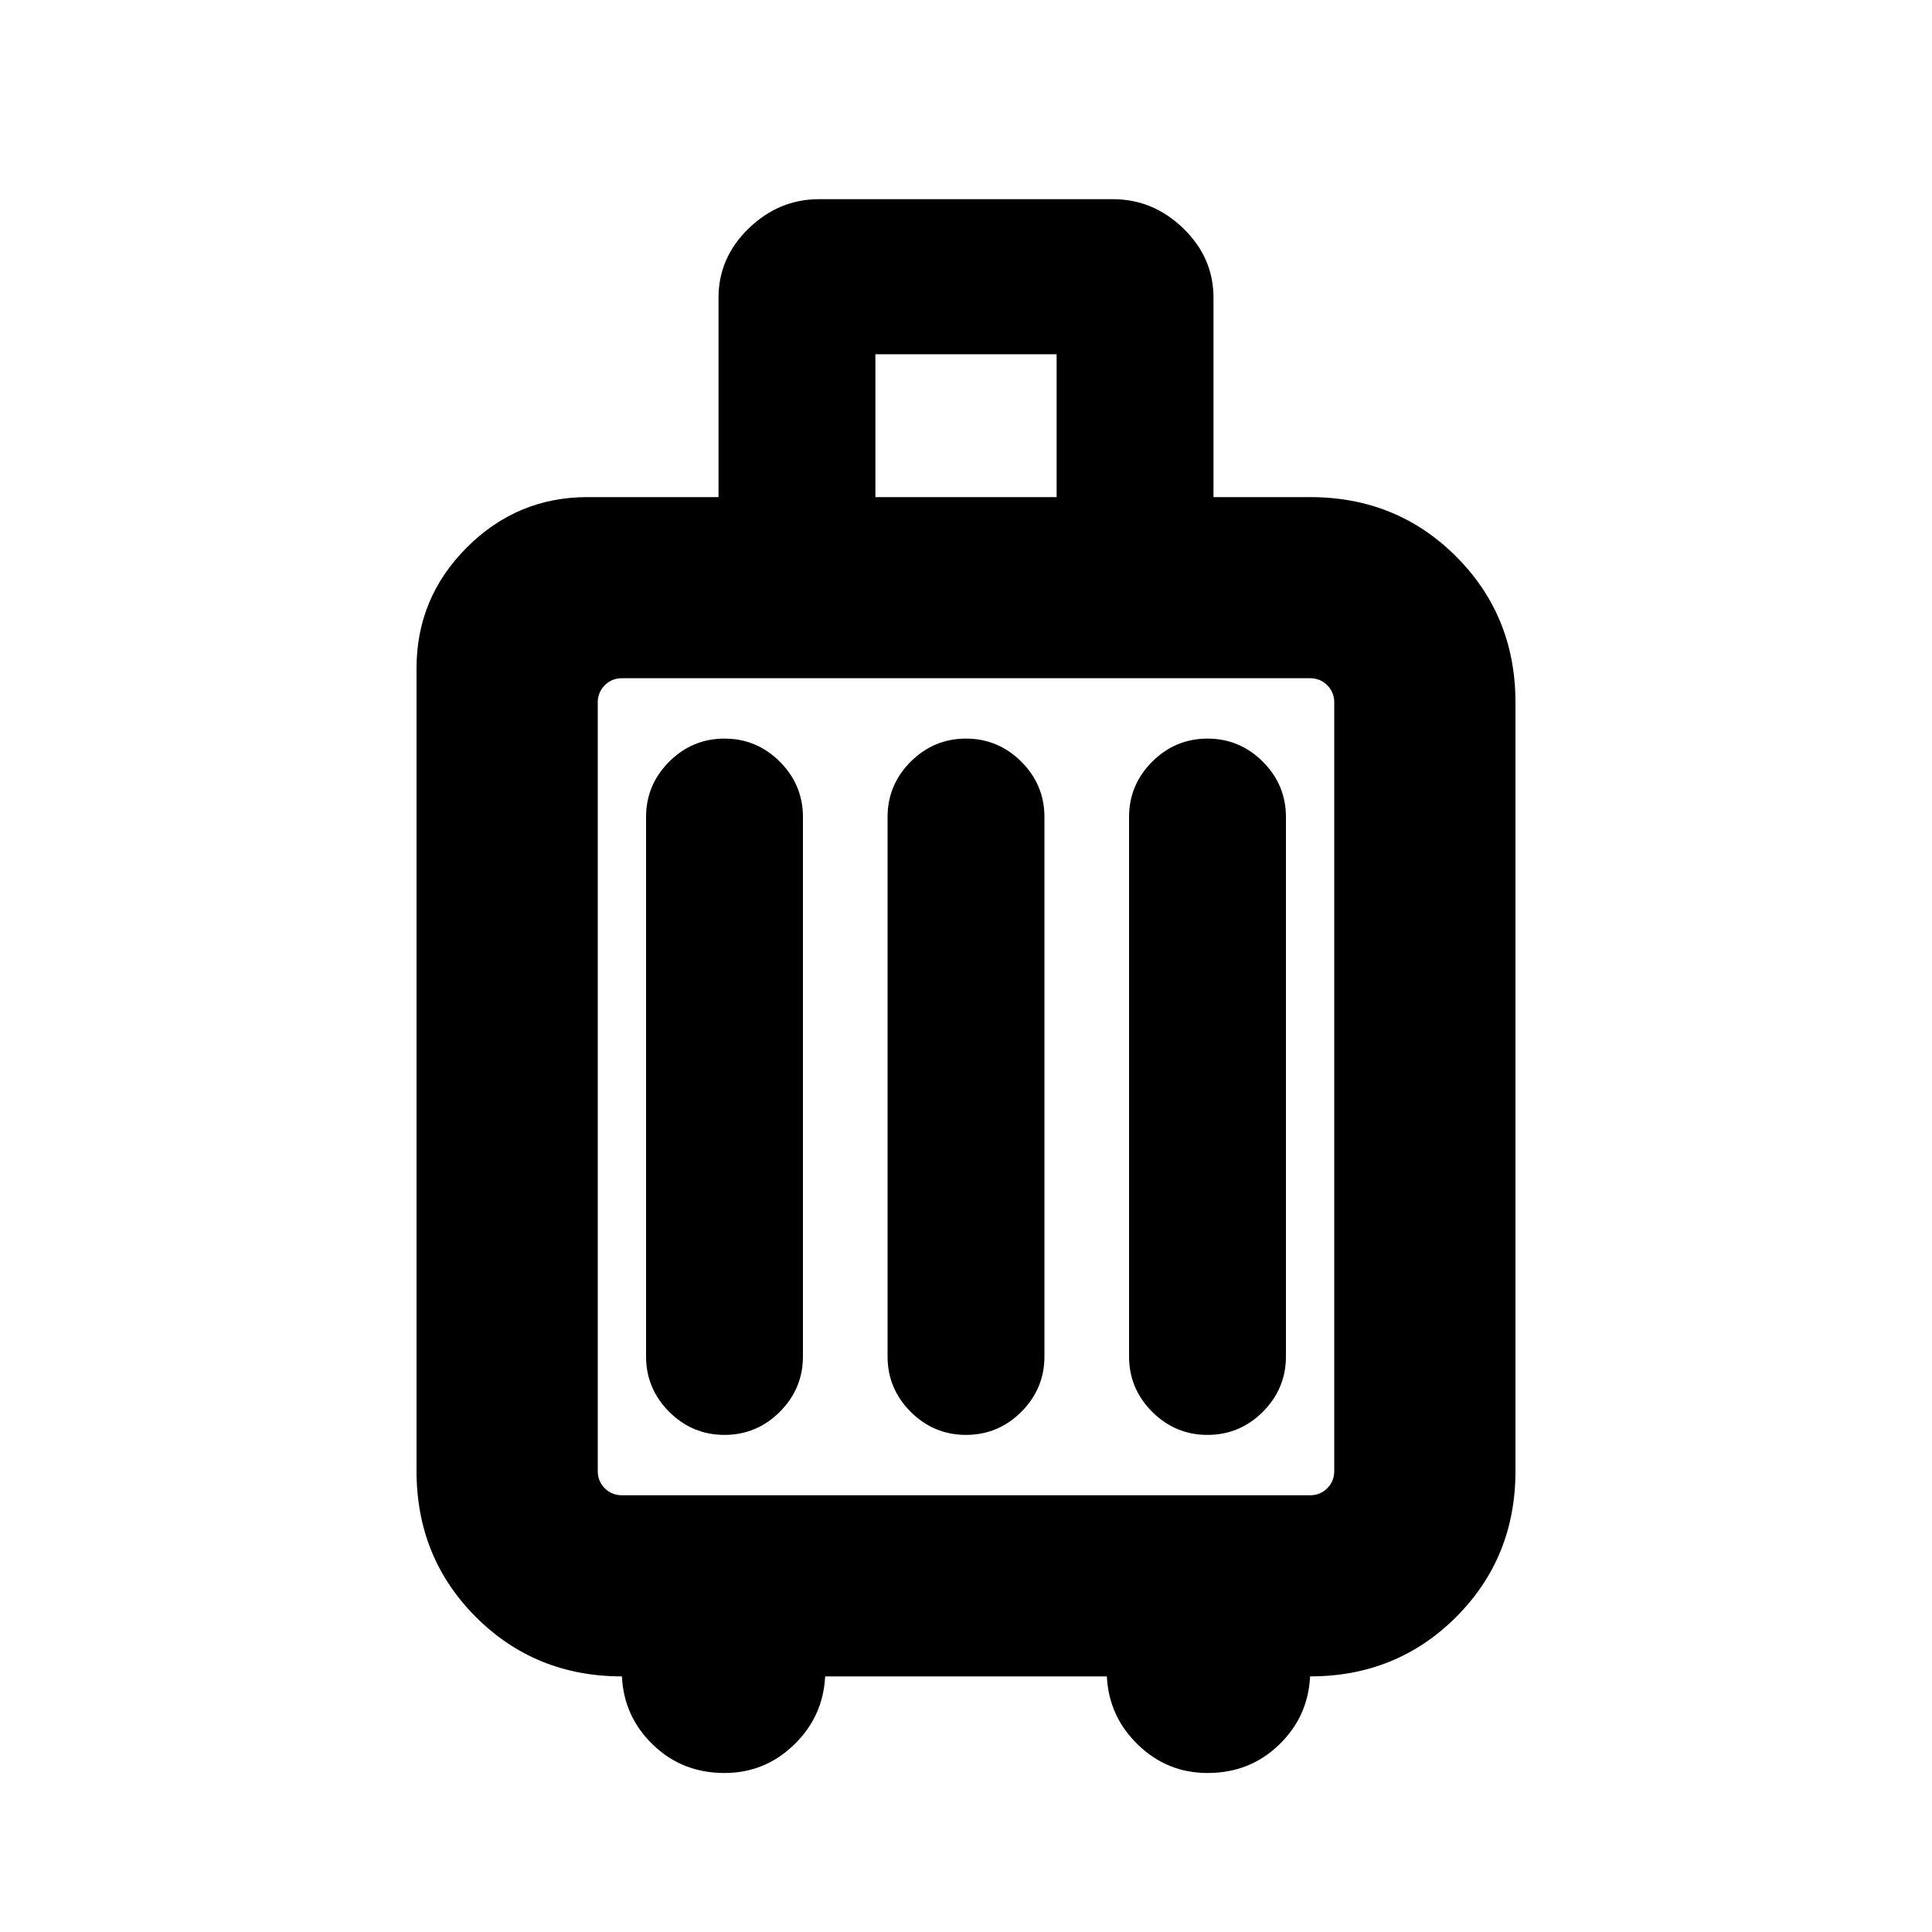<svg xmlns="http://www.w3.org/2000/svg" height="20" width="20"><path d="M6.438 17.354Q5.542 17.354 4.927 16.74Q4.312 16.125 4.312 15.229V6.917Q4.312 6.188 4.833 5.667Q5.354 5.146 6.083 5.146H7.438V3.083Q7.438 2.667 7.75 2.365Q8.062 2.062 8.479 2.062H11.521Q11.938 2.062 12.25 2.365Q12.562 2.667 12.562 3.083V5.146H13.562Q14.458 5.146 15.073 5.76Q15.688 6.375 15.688 7.271V15.229Q15.688 16.125 15.073 16.74Q14.458 17.354 13.562 17.354Q13.542 17.771 13.24 18.062Q12.938 18.354 12.5 18.354Q12.083 18.354 11.781 18.062Q11.479 17.771 11.458 17.354H8.542Q8.521 17.771 8.219 18.062Q7.917 18.354 7.5 18.354Q7.062 18.354 6.76 18.062Q6.458 17.771 6.438 17.354ZM9.062 5.146H10.938V3.667H9.062ZM6.438 15.479H13.562Q13.667 15.479 13.74 15.406Q13.812 15.333 13.812 15.229V7.271Q13.812 7.167 13.74 7.094Q13.667 7.021 13.562 7.021H6.438Q6.333 7.021 6.26 7.094Q6.188 7.167 6.188 7.271V15.229Q6.188 15.333 6.26 15.406Q6.333 15.479 6.438 15.479ZM6.688 14.042Q6.688 14.375 6.927 14.615Q7.167 14.854 7.5 14.854Q7.833 14.854 8.073 14.615Q8.312 14.375 8.312 14.042V8.458Q8.312 8.125 8.073 7.885Q7.833 7.646 7.5 7.646Q7.167 7.646 6.927 7.885Q6.688 8.125 6.688 8.458ZM9.188 14.042Q9.188 14.375 9.427 14.615Q9.667 14.854 10 14.854Q10.333 14.854 10.573 14.615Q10.812 14.375 10.812 14.042V8.458Q10.812 8.125 10.573 7.885Q10.333 7.646 10 7.646Q9.667 7.646 9.427 7.885Q9.188 8.125 9.188 8.458ZM11.688 14.042Q11.688 14.375 11.927 14.615Q12.167 14.854 12.5 14.854Q12.833 14.854 13.073 14.615Q13.312 14.375 13.312 14.042V8.458Q13.312 8.125 13.073 7.885Q12.833 7.646 12.5 7.646Q12.167 7.646 11.927 7.885Q11.688 8.125 11.688 8.458ZM6.188 15.479Q6.188 15.479 6.188 15.406Q6.188 15.333 6.188 15.229V7.271Q6.188 7.167 6.188 7.094Q6.188 7.021 6.188 7.021Q6.188 7.021 6.188 7.094Q6.188 7.167 6.188 7.271V15.229Q6.188 15.333 6.188 15.406Q6.188 15.479 6.188 15.479Z"/></svg>